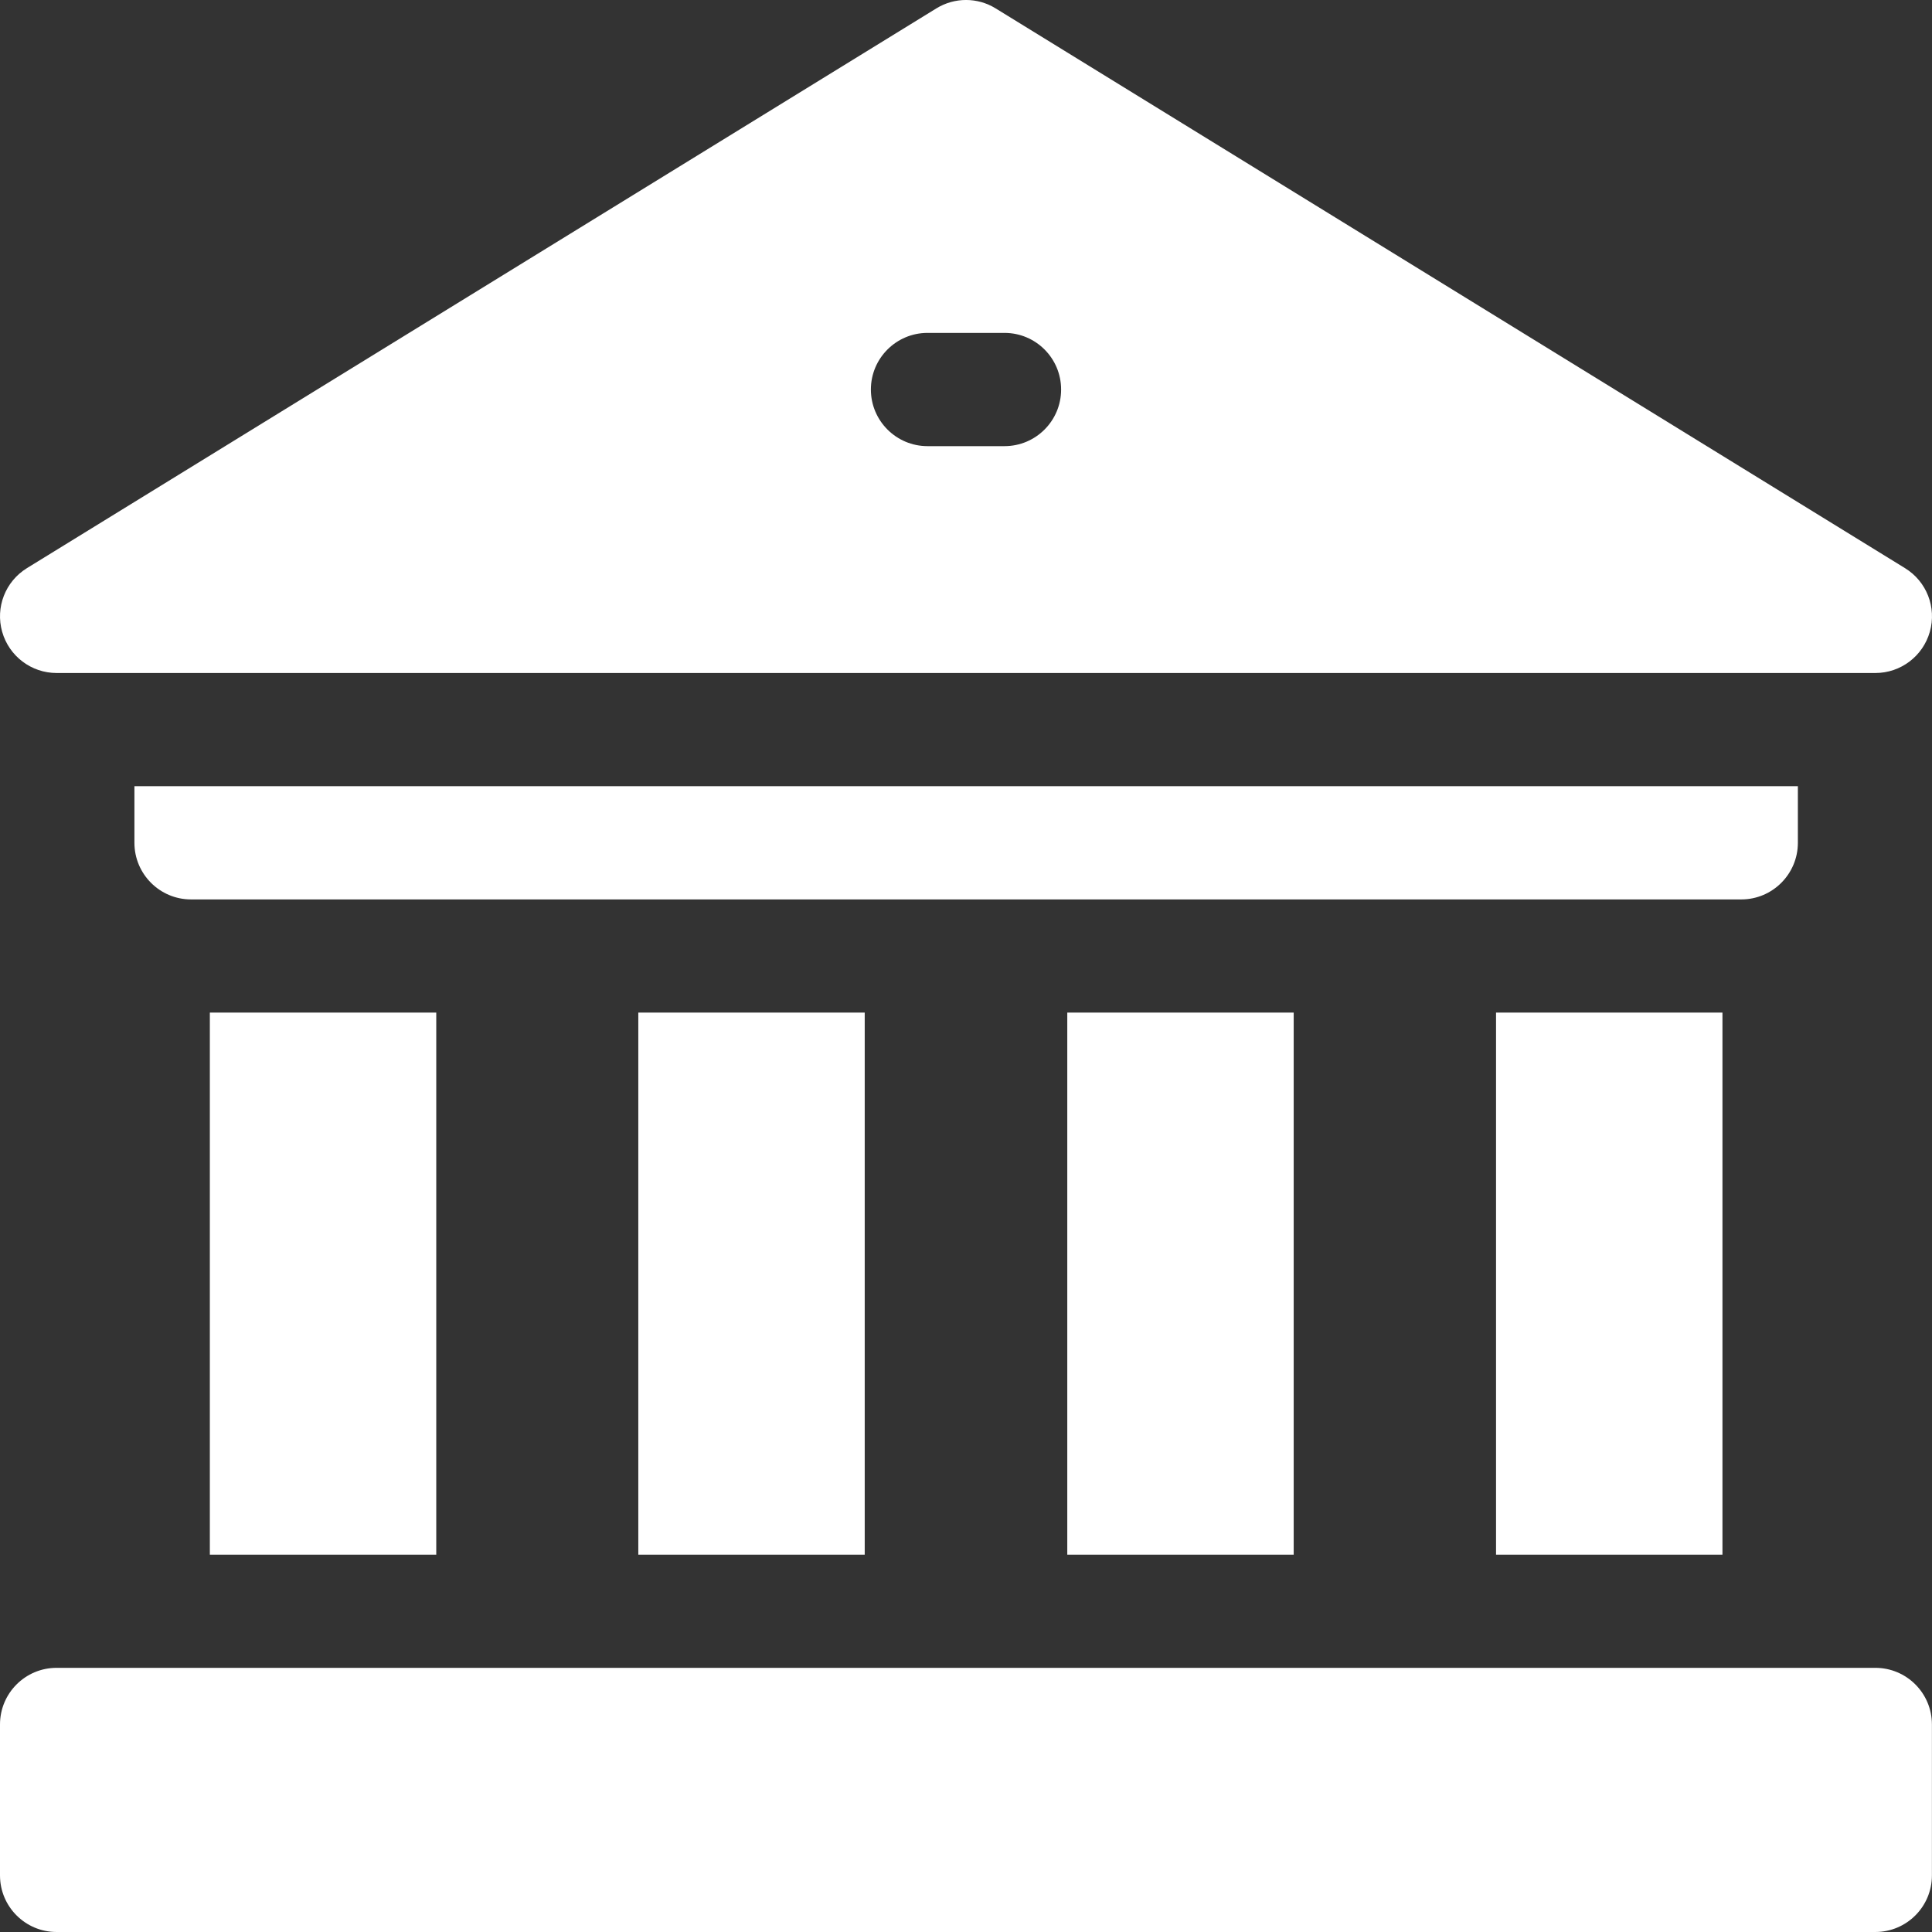 <svg width="26" height="26" viewBox="0 0 26 26" fill="none" xmlns="http://www.w3.org/2000/svg">
<rect x="0" y="0" width="26" height="26" fill="#333333" stroke="none"/>
<g clip-path="url(#clip0)">
<path d="M20.133 13.627H23.18V20.922H20.133V13.627Z" fill="white"/>
<path d="M14.363 13.627H17.41V20.922H14.363V13.627Z" fill="white"/>
<path d="M8.59 13.627H11.637V20.922H8.59V13.627Z" fill="white"/>
<path d="M2.824 13.627H5.871V20.922H2.824V13.627Z" fill="white"/>
<path d="M24.195 11.342V10.58H1.809V11.342C1.809 11.762 2.15 12.104 2.57 12.104H23.434C23.854 12.104 24.195 11.762 24.195 11.342Z" fill="white"/>
<path d="M25.237 22.445H0.762C0.341 22.445 0 22.786 0 23.207V25.238C0 25.659 0.341 26 0.762 26H25.237C25.658 26 25.999 25.659 25.999 25.238V23.207C25.999 22.786 25.658 22.445 25.237 22.445Z" fill="white"/>
<path d="M0.762 9.057H25.238C25.579 9.057 25.878 8.83 25.971 8.502C26.064 8.174 25.928 7.825 25.637 7.646L13.399 0.113C13.155 -0.038 12.846 -0.038 12.601 0.113L0.362 7.646C0.072 7.825 -0.064 8.174 0.029 8.502C0.122 8.83 0.421 9.057 0.762 9.057ZM12.482 4.48H13.518C13.939 4.48 14.28 4.821 14.28 5.242C14.28 5.663 13.939 6.004 13.518 6.004H12.482C12.062 6.004 11.72 5.663 11.72 5.242C11.72 4.821 12.062 4.48 12.482 4.48Z" fill="white"/>
</g>
<defs>
<clipPath id="clip0">
<rect width="26" height="26" fill="white"/>
</clipPath>
</defs>
</svg>
